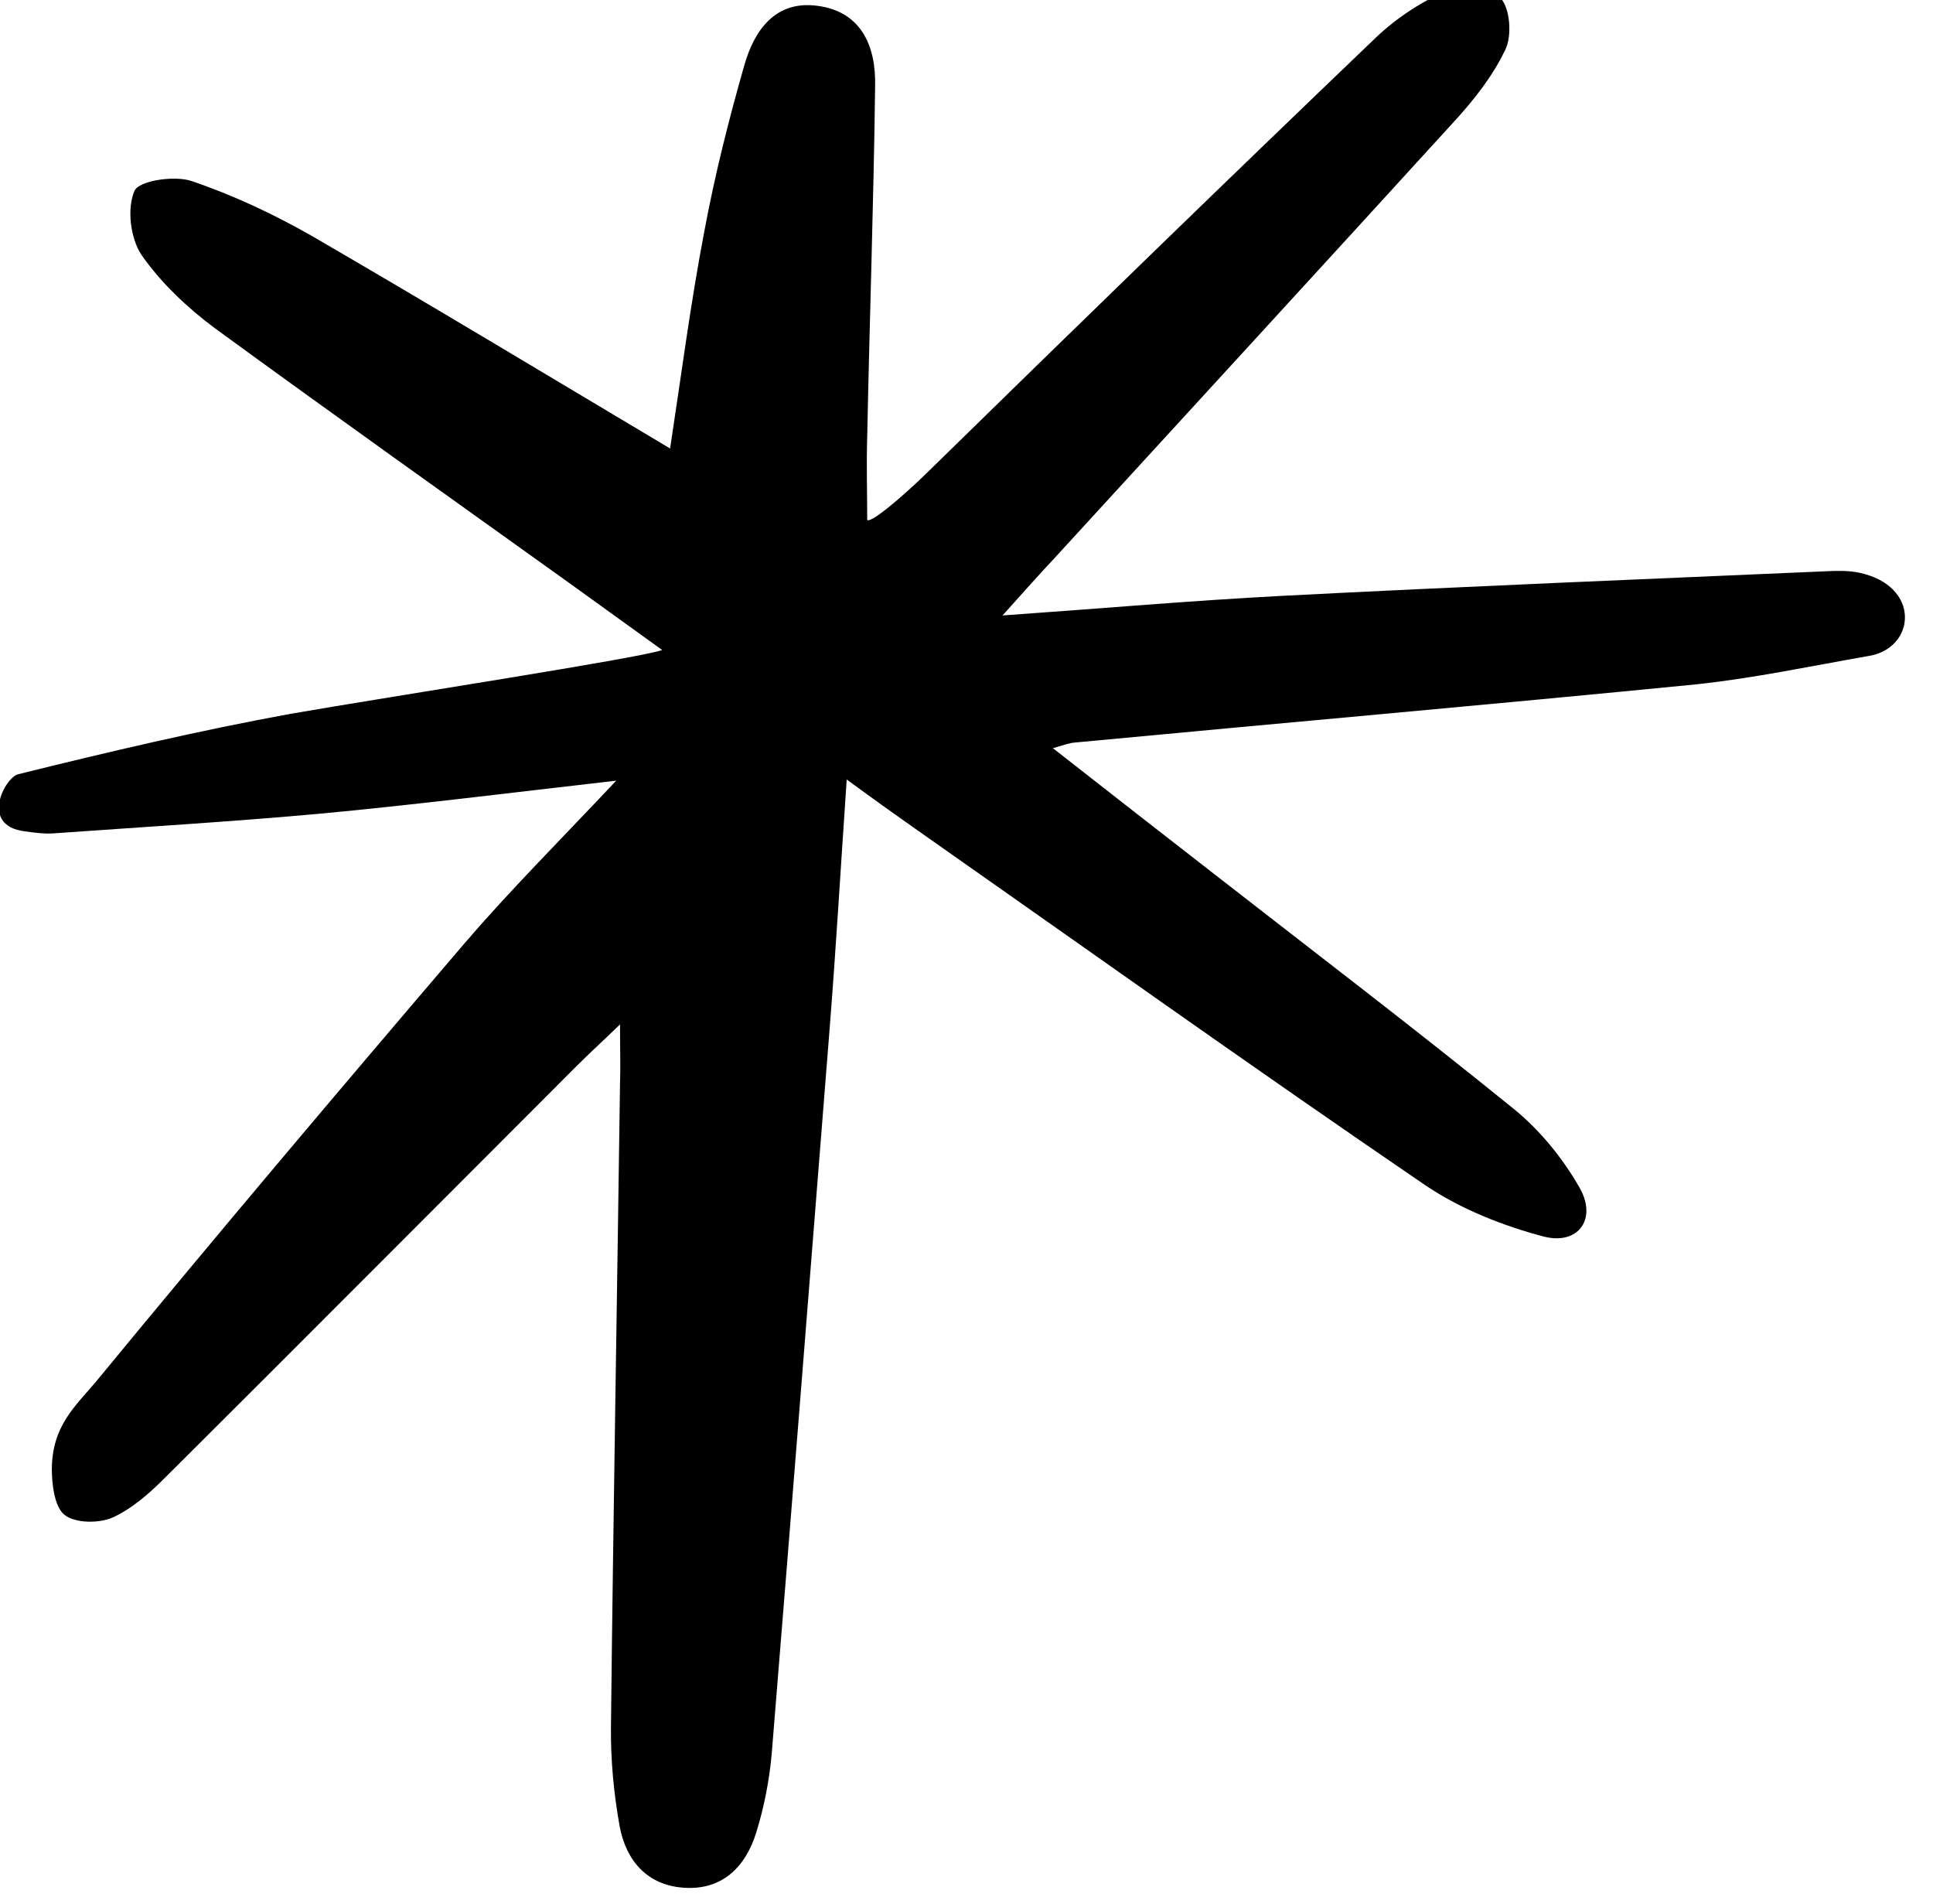 <svg width="66" height="65" viewBox="0 0 66 65" fill="none" xmlns="http://www.w3.org/2000/svg" xmlns:xlink="http://www.w3.org/1999/xlink">
	<desc>
			Created with Pixso.
	</desc>
	<defs/>
	<path id="Vector" d="M22.61 22.19C21.26 21.22 20.27 20.5 19.28 19.79C15.3 16.94 11.29 14.09 7.33 11.2C6.39 10.5 5.49 9.65 4.83 8.7C4.45 8.13 4.33 7.12 4.59 6.52C4.73 6.17 5.95 5.98 6.54 6.18C7.96 6.66 9.34 7.31 10.64 8.05C14.69 10.4 18.7 12.82 22.88 15.31C23.26 12.82 23.58 10.34 24.05 7.89C24.4 6 24.88 4.1 25.41 2.24C25.75 1.04 26.47 0 27.92 0.2C29.42 0.4 29.91 1.59 29.88 2.93C29.83 6.93 29.69 10.91 29.61 14.91C29.58 15.85 29.61 16.8 29.61 17.75C29.76 17.88 31.03 16.75 31.63 16.16C36.72 11.18 41.81 6.23 46.96 1.3C47.68 0.61 48.58 0.02 49.5 -0.36C49.99 -0.56 50.91 -0.41 51.24 -0.06C51.56 0.29 51.63 1.21 51.4 1.69C50.97 2.6 50.32 3.42 49.63 4.17C45.09 9.15 40.53 14.11 35.98 19.08C35.47 19.62 34.97 20.19 34.23 21.01C37.64 20.77 40.71 20.5 43.79 20.34C49.98 20.02 56.18 19.77 62.37 19.5C62.75 19.48 63.15 19.48 63.48 19.55C65.6 20 65.41 22.12 63.82 22.39C61.87 22.73 59.9 23.15 57.93 23.36C50.84 24.06 43.76 24.68 36.68 25.35C36.53 25.36 36.4 25.41 35.95 25.54C37.9 27.07 39.7 28.47 41.5 29.87C44.9 32.52 48.34 35.14 51.68 37.85C52.58 38.58 53.36 39.54 53.93 40.54C54.54 41.6 53.9 42.5 52.74 42.22C51.32 41.85 49.86 41.27 48.65 40.45C42.77 36.44 36.98 32.31 31.15 28.22C30.5 27.76 29.85 27.3 28.91 26.61C28.7 29.68 28.54 32.44 28.32 35.2C27.67 43.42 27.02 51.64 26.35 59.86C26.27 60.77 26.09 61.69 25.82 62.56C25.45 63.75 24.64 64.54 23.33 64.44C22.1 64.35 21.38 63.52 21.16 62.36C20.96 61.25 20.85 60.11 20.86 58.98C20.94 51.64 21.07 44.32 21.17 36.98C21.19 36.44 21.17 35.91 21.17 34.97C20.55 35.57 20.12 35.96 19.7 36.38C15.01 41.07 10.33 45.77 5.63 50.45C5.1 50.98 4.5 51.51 3.83 51.81C3.37 52.01 2.55 52 2.2 51.71C1.85 51.43 1.77 50.63 1.77 50.15C1.78 48.66 2.58 48 3.29 47.15C7.43 42.12 11.64 37.14 15.88 32.18C17.41 30.4 19.08 28.73 21.04 26.65C17.37 27.07 14.19 27.47 11 27.77C7.94 28.05 4.88 28.23 1.81 28.45C1.48 28.47 1.15 28.42 0.85 28.38C-0.71 28.19 0.17 26.54 0.62 26.43C3.69 25.67 6.79 24.94 9.91 24.37C13.6 23.73 21.77 22.48 22.61 22.19Z" fill="#000000" fill-opacity="1" fill-rule="nonzero"/>
</svg>
